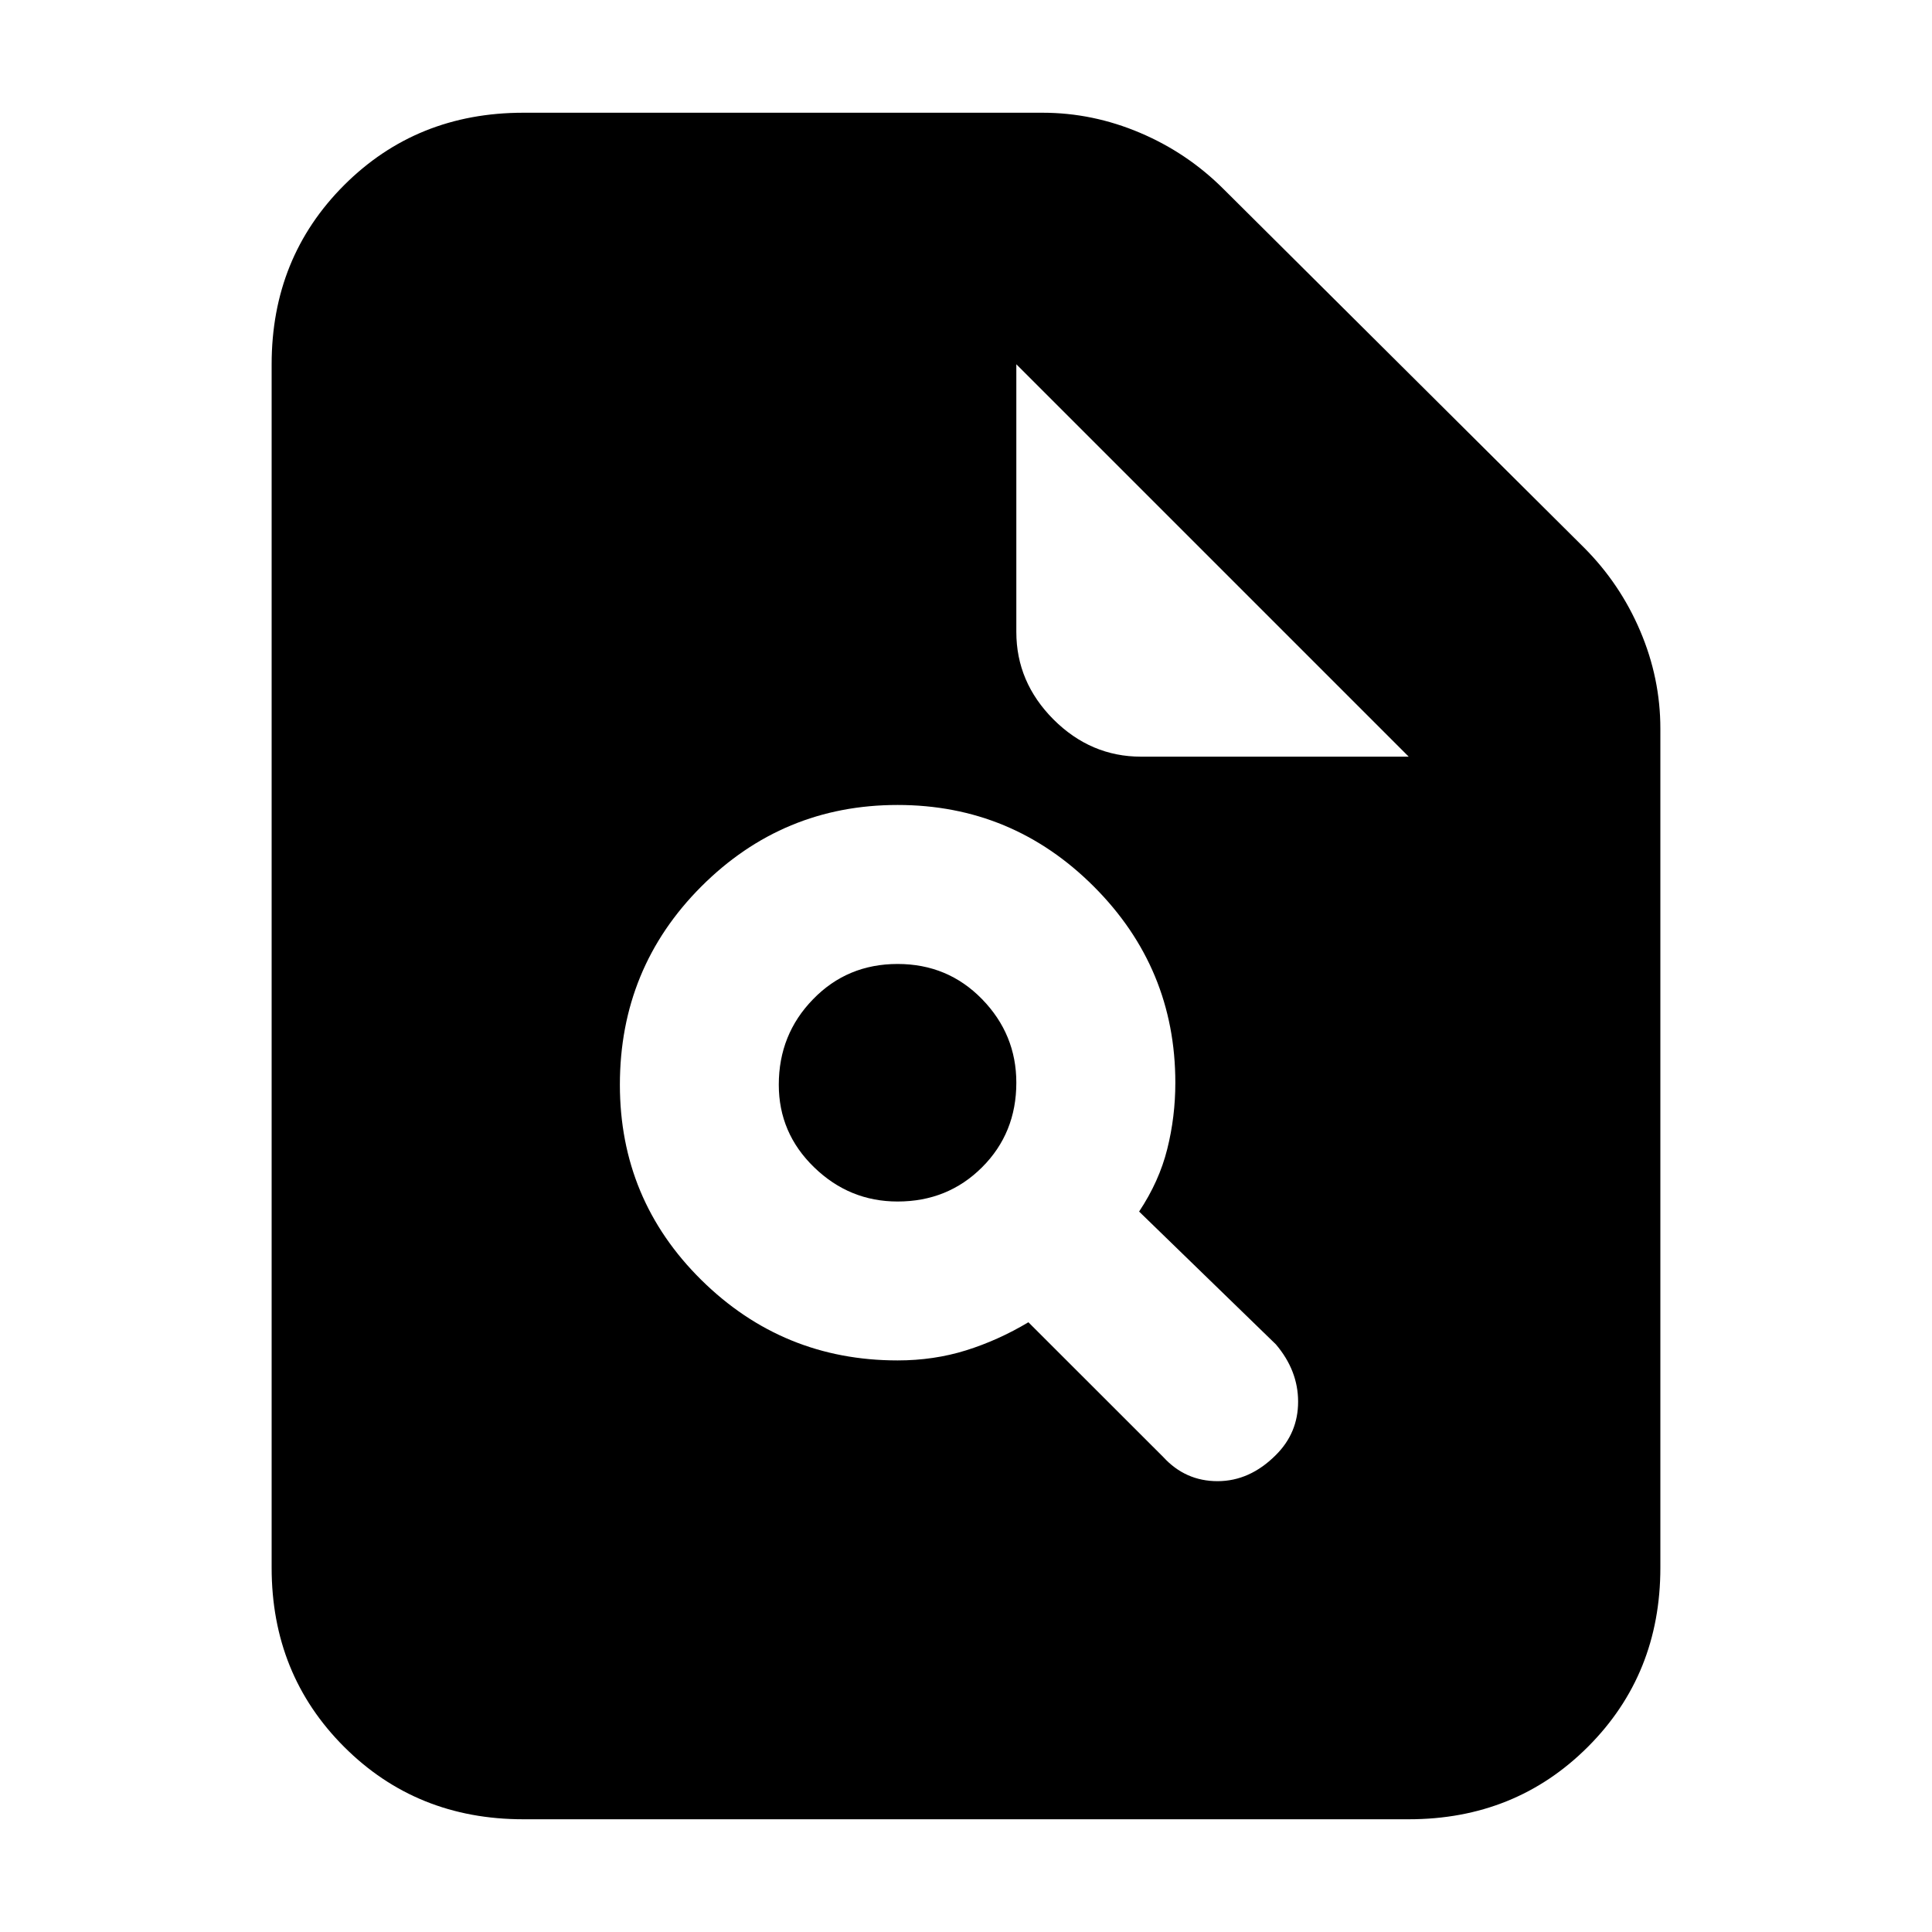 <svg xmlns="http://www.w3.org/2000/svg" height="20" width="20"><path d="M9.292 14.083Q9.667 14.083 10 13.979Q10.333 13.875 10.646 13.688L12.042 15.083Q12.271 15.333 12.604 15.333Q12.938 15.333 13.208 15.062Q13.438 14.833 13.438 14.51Q13.438 14.188 13.208 13.917L11.792 12.542Q12 12.229 12.083 11.896Q12.167 11.562 12.167 11.208Q12.167 10.021 11.323 9.177Q10.479 8.333 9.292 8.333Q8.104 8.333 7.26 9.177Q6.417 10.021 6.417 11.229Q6.417 12.417 7.26 13.25Q8.104 14.083 9.292 14.083ZM9.292 12.438Q8.792 12.438 8.427 12.083Q8.062 11.729 8.062 11.229Q8.062 10.708 8.417 10.344Q8.771 9.979 9.292 9.979Q9.812 9.979 10.167 10.344Q10.521 10.708 10.521 11.208Q10.521 11.729 10.167 12.083Q9.812 12.438 9.292 12.438ZM5.417 18.833Q4.312 18.833 3.562 18.083Q2.812 17.333 2.812 16.229V3.771Q2.812 2.667 3.562 1.917Q4.312 1.167 5.417 1.167H10.792Q11.312 1.167 11.802 1.375Q12.292 1.583 12.667 1.958L16.396 5.667Q16.771 6.042 16.979 6.531Q17.188 7.021 17.188 7.542V16.229Q17.188 17.333 16.438 18.083Q15.688 18.833 14.583 18.833ZM11.812 7.833H14.583L10.521 3.771V6.542Q10.521 7.062 10.906 7.448Q11.292 7.833 11.812 7.833Z"/></svg>